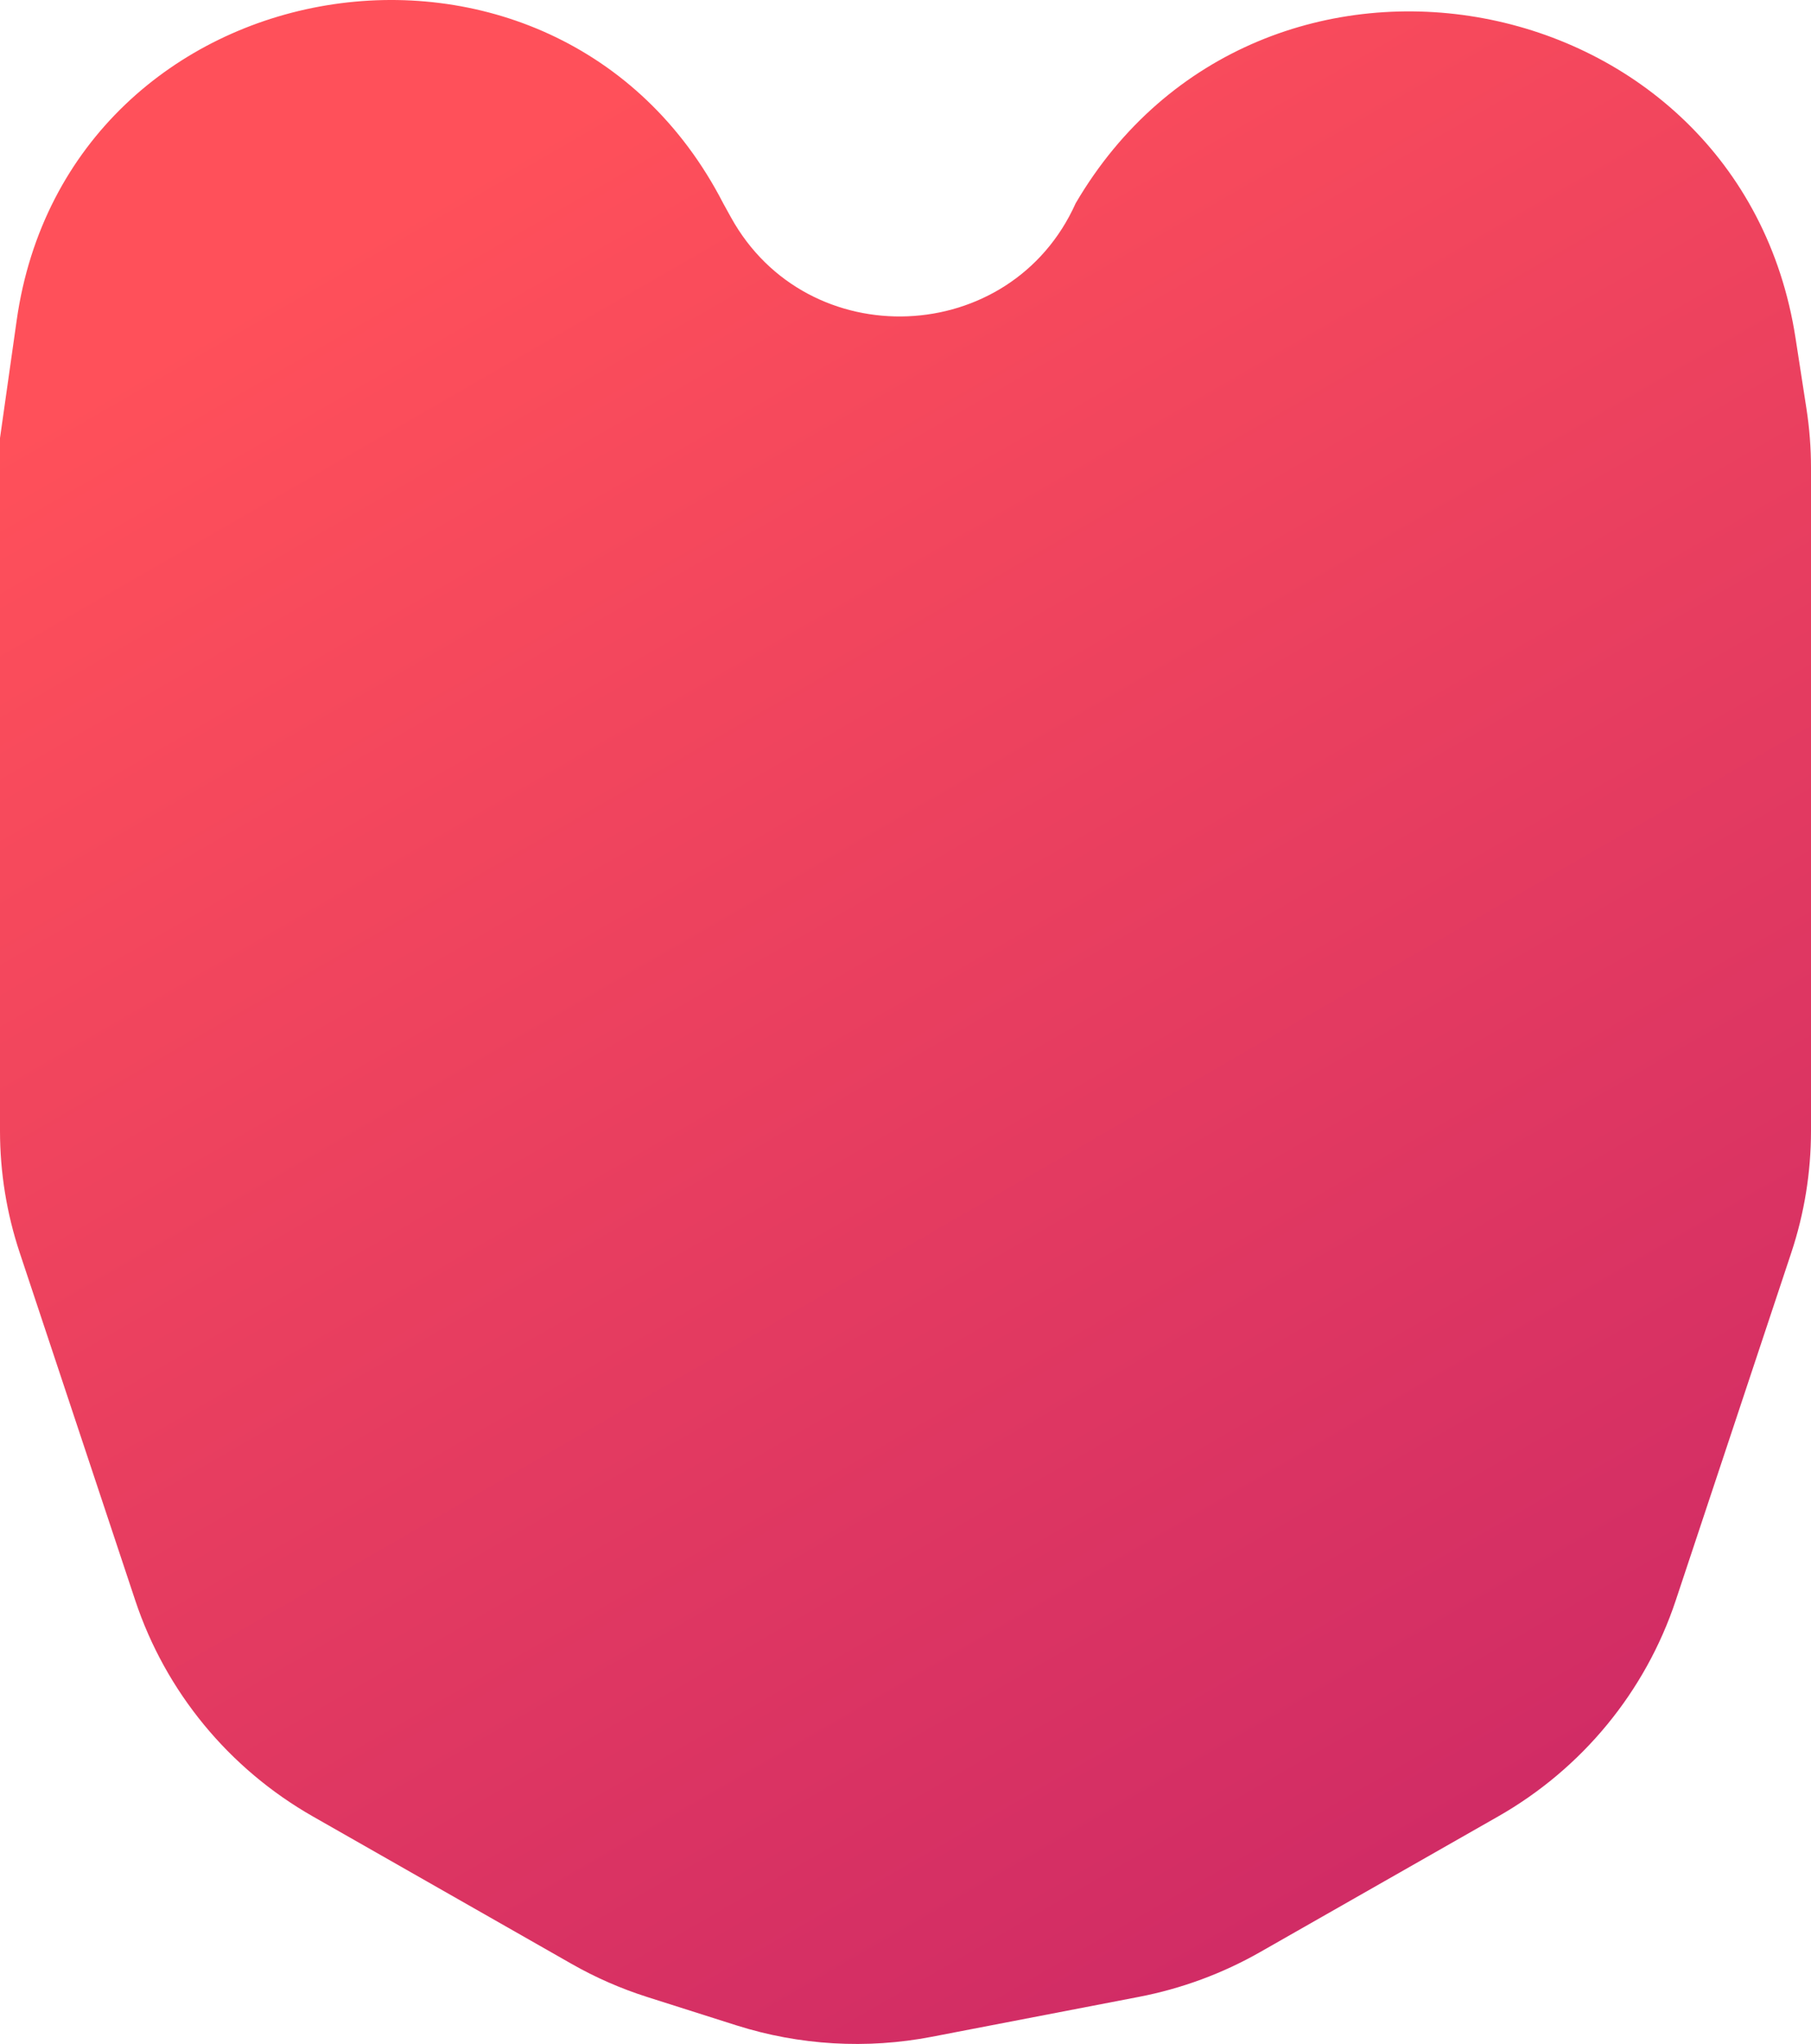 <svg width="148" height="167" viewBox="0 0 148 167" fill="none" xmlns="http://www.w3.org/2000/svg">
<path d="M1.363 26.175C5.534 -3.241 45.481 -9.859 59.101 16.609L59.735 17.757C65.983 29.069 82.618 28.391 87.906 16.609C102.935 -9.045 142.201 -1.699 146.735 27.615L147.629 33.395C147.876 34.99 148 36.601 148 38.215V92.401C148 95.782 147.456 99.142 146.388 102.354L136.947 130.76C134.47 138.211 129.303 144.496 122.434 148.409L102.979 159.494C99.904 161.246 96.559 162.481 93.077 163.152L76.152 166.413C70.83 167.438 65.334 167.117 60.172 165.477L52.919 163.172C50.755 162.486 48.671 161.574 46.702 160.451L25.566 148.409C18.697 144.496 13.53 138.211 11.053 130.76L1.612 102.354C0.544 99.142 0 95.782 0 92.401V35.791L1.363 26.175Z" fill="url(#paint0_linear)"/>
<defs>
<linearGradient id="paint0_linear" x1="25" y1="21.5" x2="125.5" y2="196" gradientUnits="userSpaceOnUse">
<stop stop-color="#FF505A"/>
<stop offset="0.935" stop-color="#C82567"/>
</linearGradient>
</defs>
</svg>
